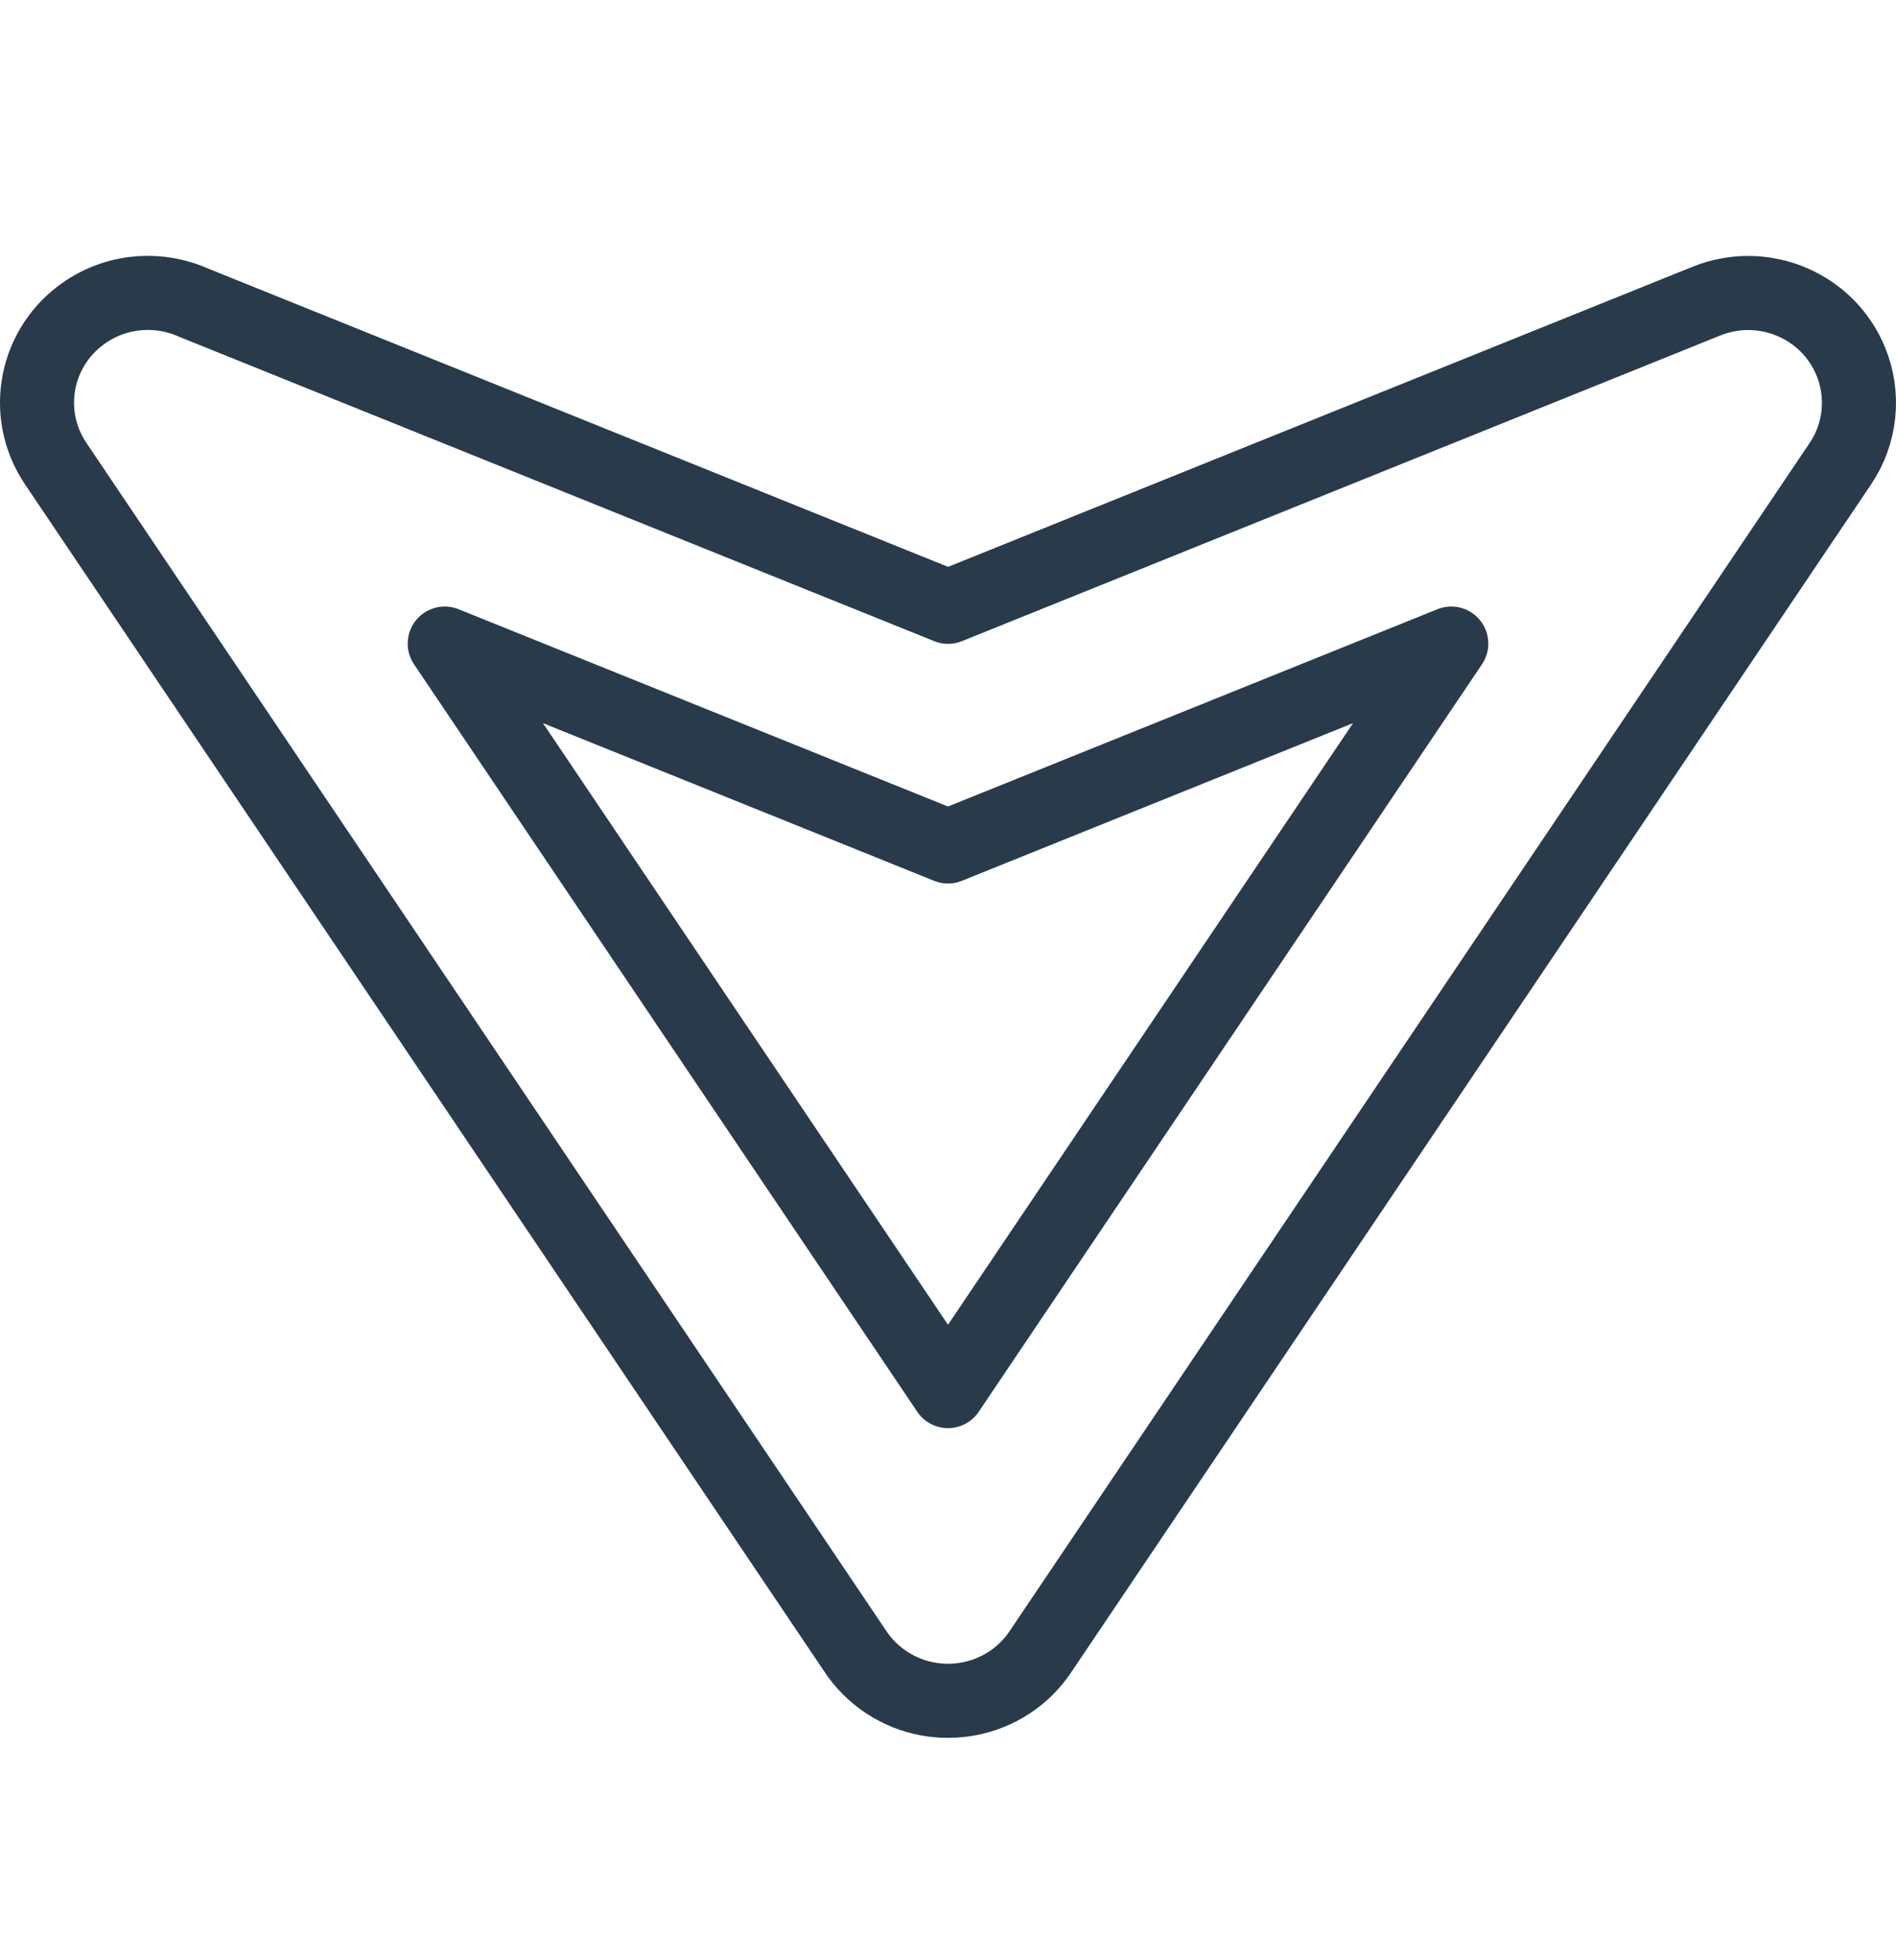 <svg width="30" height="31" viewBox="0 0 30 31" fill="none" xmlns="http://www.w3.org/2000/svg">
<g clip-path="url(#clip0_12441_1842)">
<path fill-rule="evenodd" clip-rule="evenodd" d="M15.001 9.596L27.003 4.761C27.9 4.401 28.922 4.829 29.285 5.717C29.393 5.979 29.434 6.263 29.405 6.545C29.377 6.826 29.279 7.096 29.121 7.331L16.46 26.124C15.923 26.922 14.834 27.137 14.028 26.606C13.826 26.473 13.654 26.3 13.523 26.098L0.881 7.331C0.343 6.533 0.561 5.455 1.367 4.924C1.896 4.575 2.545 4.548 3.082 4.794L15.001 9.596Z" stroke="#293A4B" stroke-width="1.172" stroke-miterlimit="22.926" stroke-linecap="round" stroke-linejoin="round"/>
<path fill-rule="evenodd" clip-rule="evenodd" d="M7.037 10.178L15 21.999L22.963 10.178L15 13.386L7.037 10.178Z" stroke="#293A4B" stroke-width="1.172" stroke-miterlimit="22.926" stroke-linecap="round" stroke-linejoin="round"/>
</g>
<defs>
<clipPath id="clip0_12441_1842">
<rect width="30" height="30" fill="white" transform="translate(30 0.765) rotate(90)"/>
</clipPath>
</defs>
</svg>

